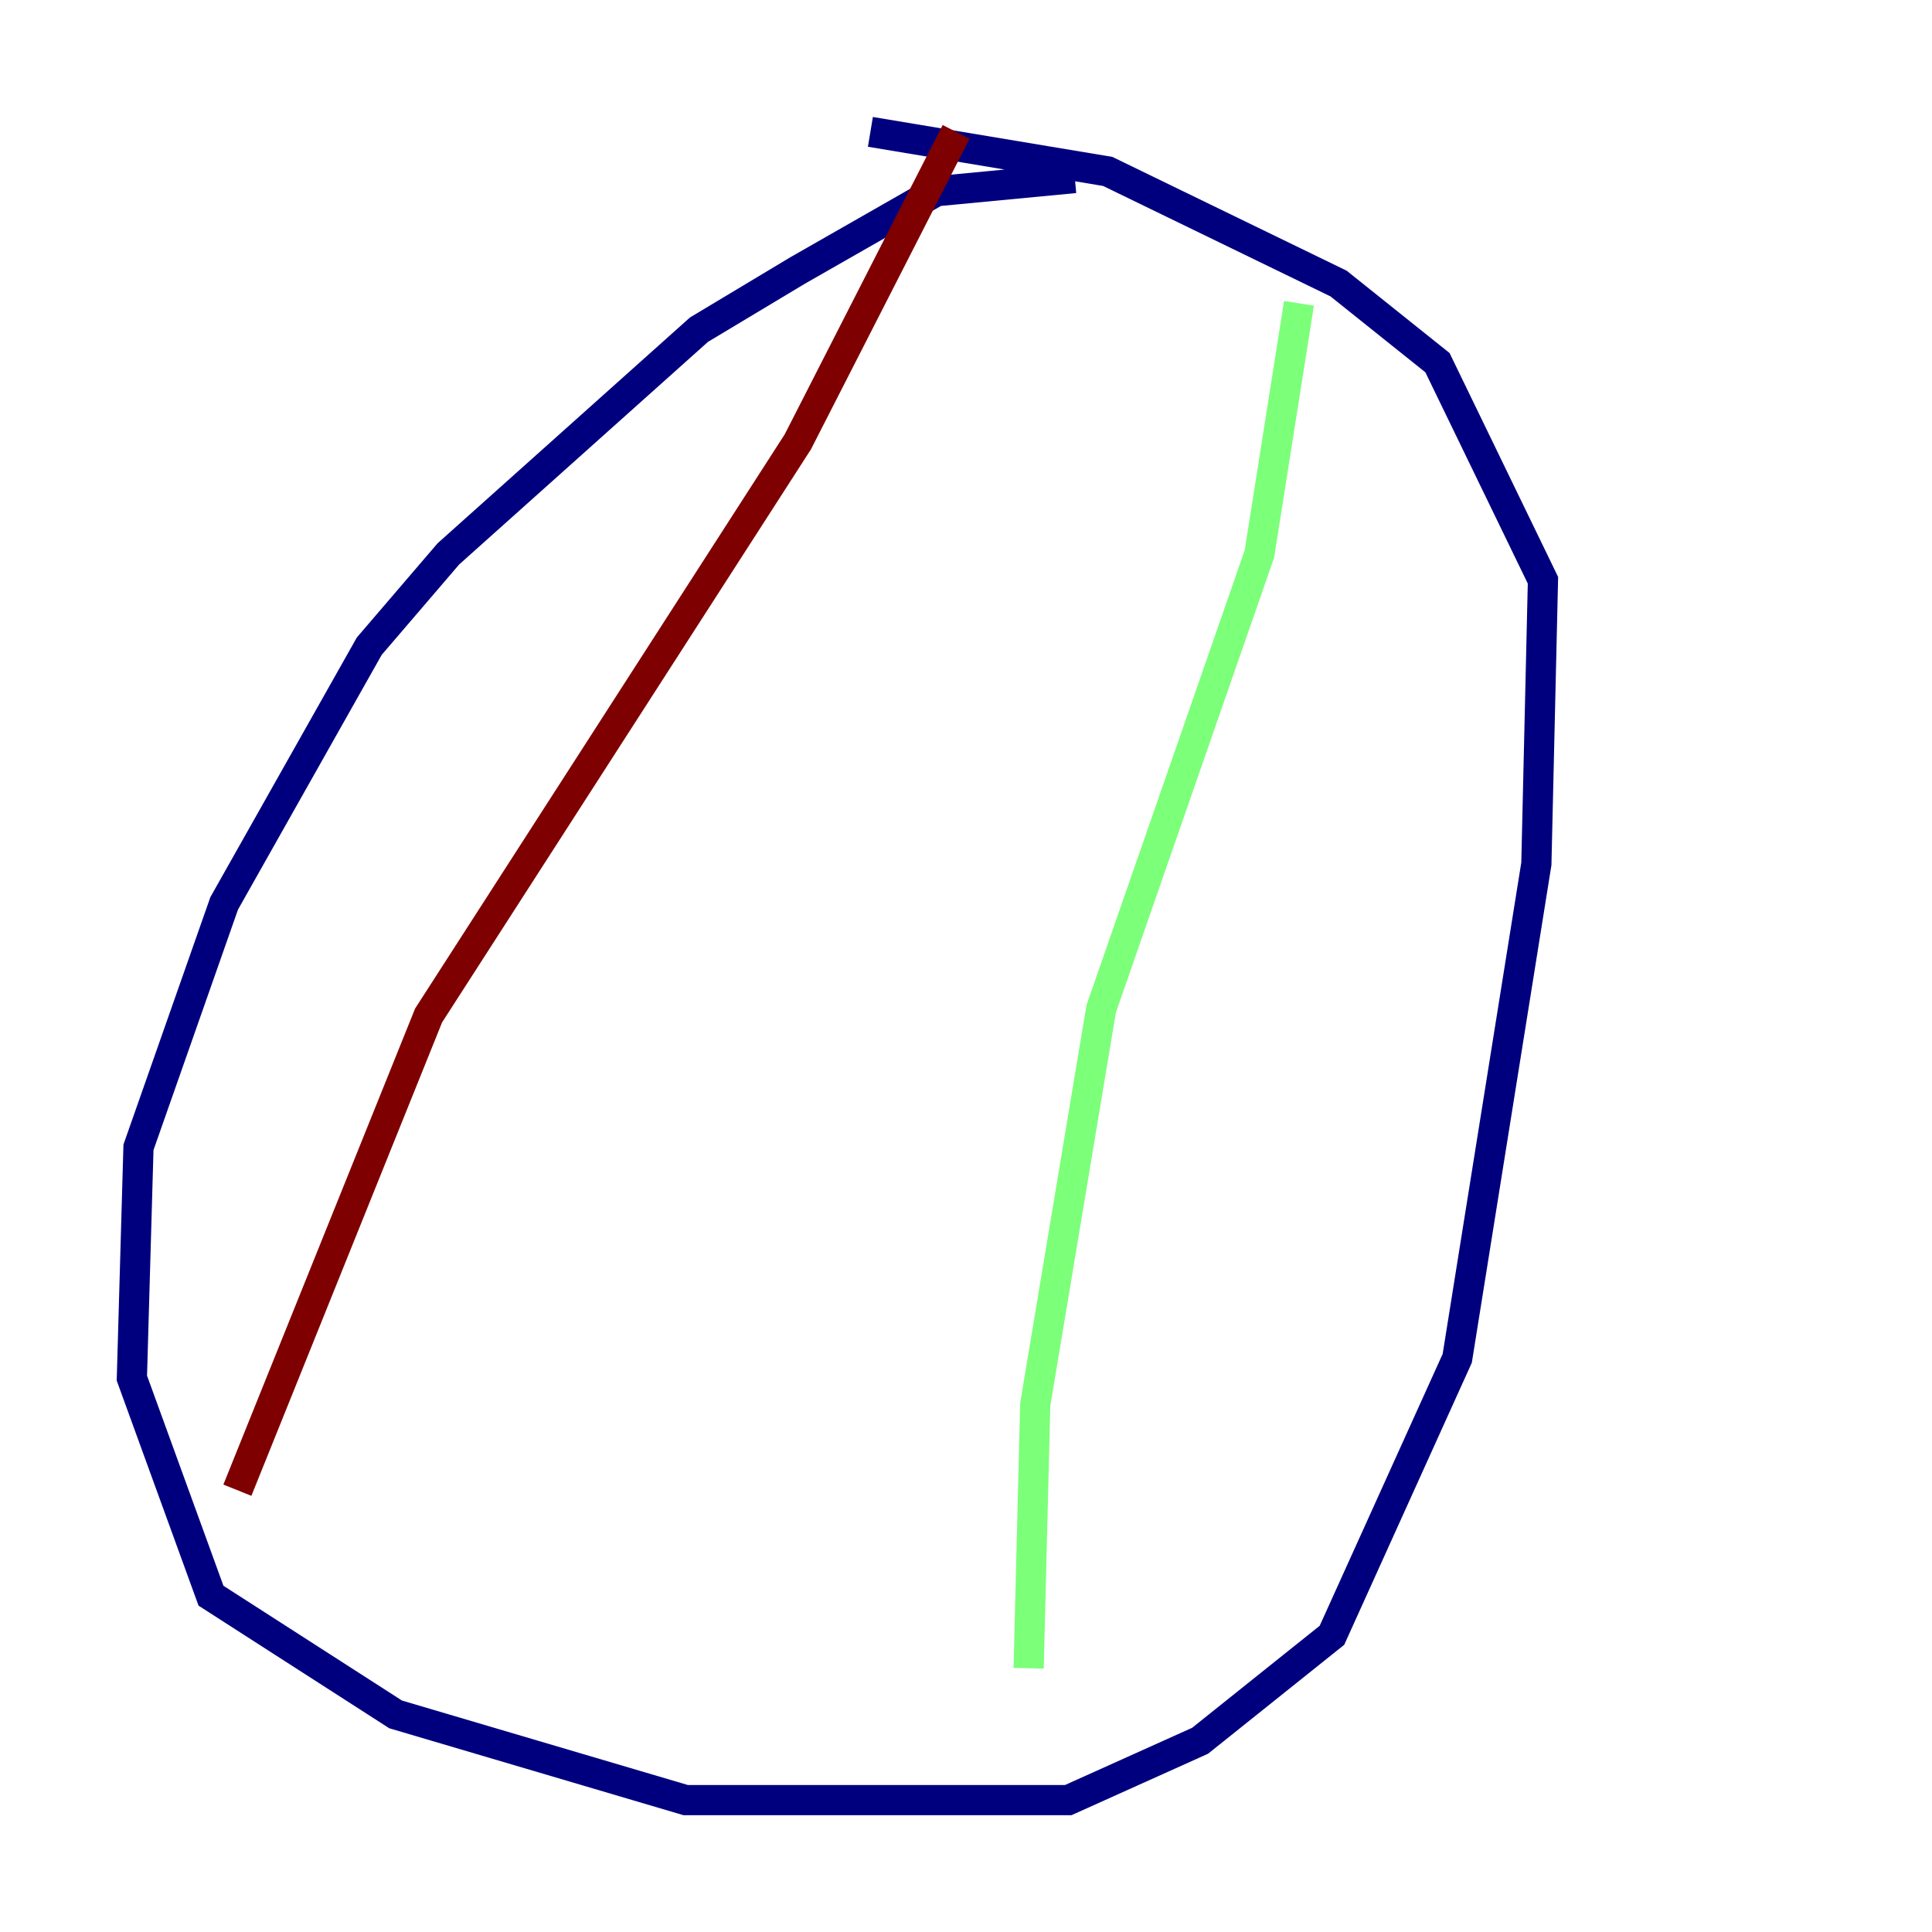 <?xml version="1.0" encoding="utf-8" ?>
<svg baseProfile="tiny" height="128" version="1.2" viewBox="0,0,128,128" width="128" xmlns="http://www.w3.org/2000/svg" xmlns:ev="http://www.w3.org/2001/xml-events" xmlns:xlink="http://www.w3.org/1999/xlink"><defs /><polyline fill="none" points="71.208,11.795 62.034,12.669 52.86,17.911 46.307,21.843 29.706,36.696 24.464,42.812 14.853,59.85 9.174,76.014 8.737,91.304 13.979,105.72 26.212,113.584 45.433,119.263 70.771,119.263 79.508,115.331 88.246,108.341 96.546,89.993 101.788,57.229 102.225,38.444 95.236,24.027 88.683,18.785 73.392,11.358 57.666,8.737" stroke="#00007f" stroke-width="2" /><polyline fill="none" points="68.15,110.526 68.587,93.051 72.956,66.84 83.44,36.696 86.061,20.096" stroke="#7cff79" stroke-width="2" /><polyline fill="none" points="15.727,98.73 28.396,67.276 52.86,29.27 63.345,8.737" stroke="#7f0000" stroke-width="2" /></svg>